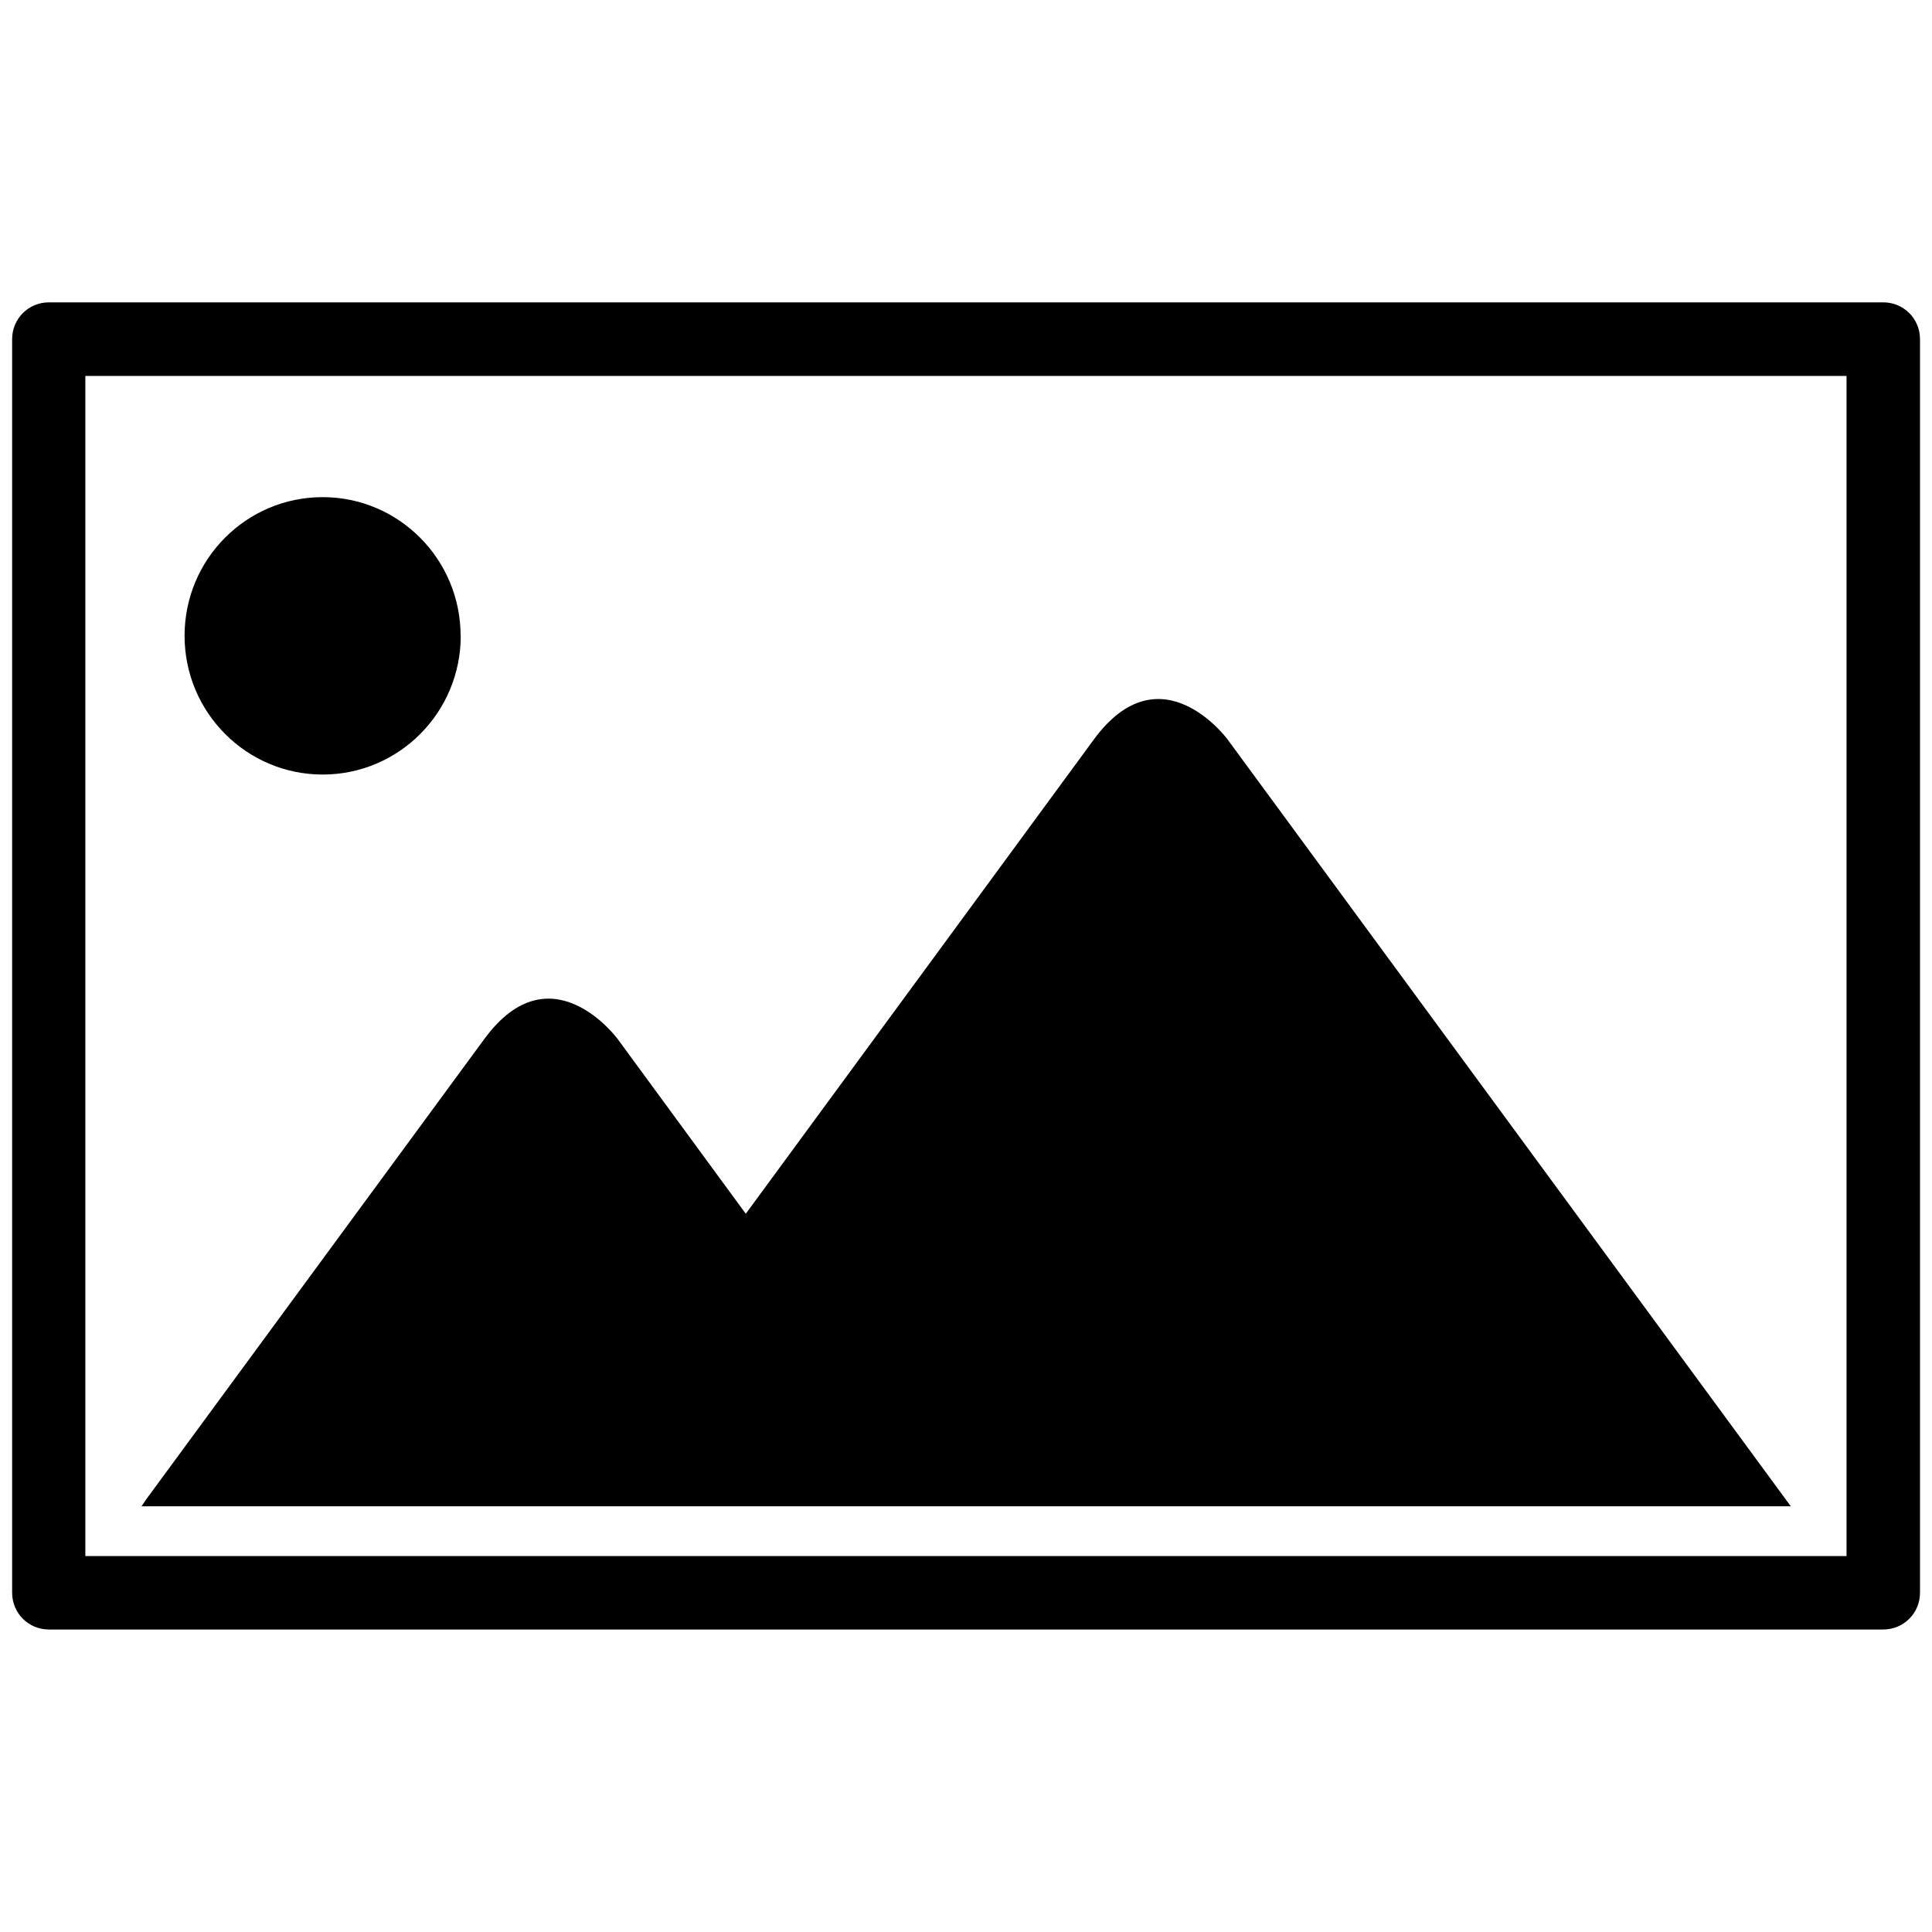 <svg class="svg-icon svg-icon-image" xmlns="http://www.w3.org/2000/svg" viewBox="-.89 -22.18 141.73 141.73">
   <path d="M32.9 24.47c0-5.62-4.53-10.18-10.12-10.18-5.6 0-10.13 4.55-10.13 10.17s4.54 10.18 10.13 10.18c5.6 0 10.13-4.56 10.13-10.18M9.73 87.97l-.24.35h121c-.02 0-.03-.02-.03-.03l-41.3-56.23s-4.9-6.66-9.8 0l-25.54 34.8-9.4-12.82s-4.9-6.66-9.78 0L9.72 87.97zm124.85 4H5.37V5.4h129.2v86.56zm5.38 2.7V2.7c0-1.5-1.2-2.7-2.7-2.7H2.7C1.2 0 0 1.2 0 2.7v91.96c0 1.5 1.2 2.7 2.7 2.7h134.56c1.5 0 2.7-1.2 2.7-2.7"/>
</svg>
